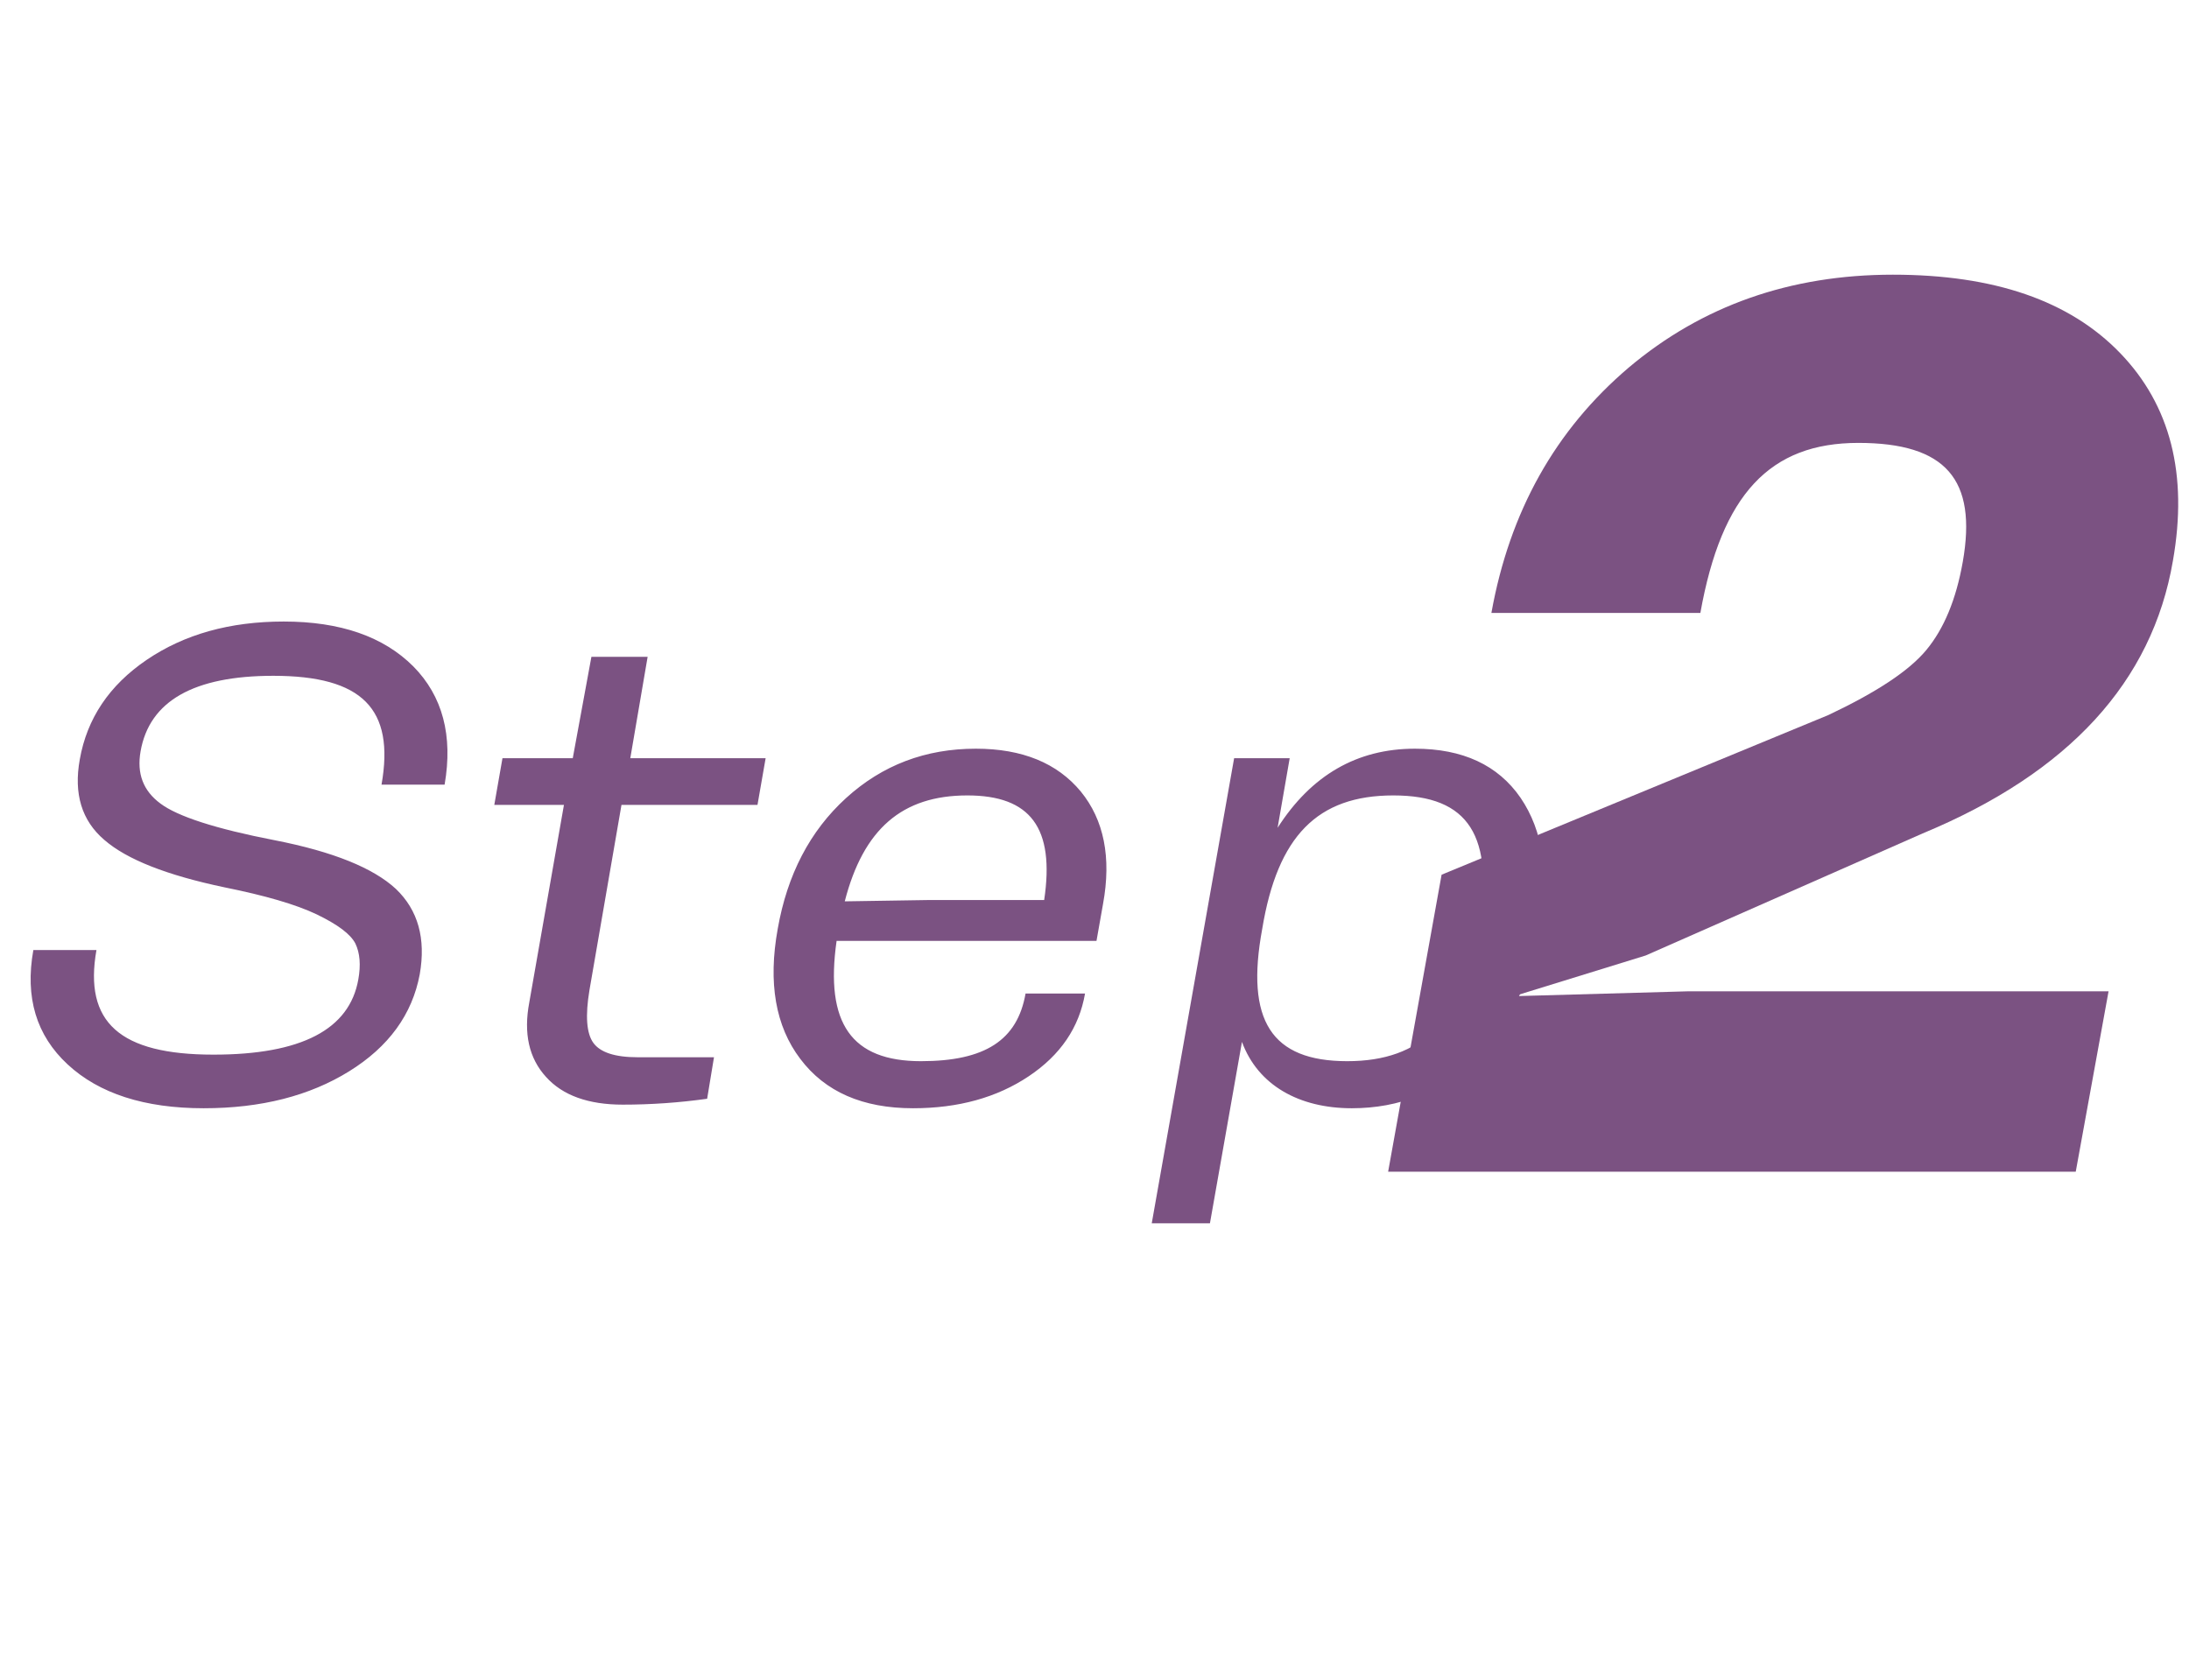 <svg width="99" height="76" viewBox="0 0 99 76" fill="none" xmlns="http://www.w3.org/2000/svg">
<path d="M9.211 50.13C11.813 50.13 14.002 49.568 15.791 48.459C17.58 47.35 18.644 45.886 18.984 44.068C19.265 42.456 18.91 41.17 17.905 40.209C16.885 39.263 15.066 38.523 12.42 38.006C9.744 37.488 8.028 36.926 7.26 36.35C6.476 35.773 6.18 34.99 6.358 33.984C6.757 31.707 8.768 30.569 12.361 30.569C16.382 30.569 17.861 32.062 17.255 35.492H20.108C20.492 33.275 20.019 31.485 18.689 30.14C17.343 28.795 15.392 28.114 12.834 28.114C10.394 28.114 8.339 28.691 6.639 29.844C4.938 30.998 3.933 32.506 3.608 34.354C3.327 35.906 3.696 37.119 4.717 37.991C5.737 38.878 7.541 39.588 10.143 40.135C11.976 40.505 13.366 40.904 14.327 41.362C15.273 41.821 15.85 42.249 16.072 42.678C16.279 43.107 16.323 43.654 16.205 44.304C15.806 46.567 13.632 47.705 9.655 47.705C5.411 47.705 3.785 46.241 4.362 42.974H1.508C1.124 45.118 1.641 46.833 3.061 48.149C4.48 49.465 6.535 50.13 9.211 50.13ZM34.258 36.409L34.627 34.295H28.506L29.29 29.711H26.747L25.904 34.295H22.725L22.355 36.409H25.505L23.938 45.339C23.671 46.744 23.923 47.868 24.692 48.71C25.446 49.553 26.614 49.967 28.166 49.967C29.438 49.967 30.709 49.879 31.981 49.701L32.291 47.823H28.831C27.811 47.823 27.146 47.602 26.835 47.173C26.525 46.744 26.466 45.946 26.658 44.792L28.107 36.409H34.258ZM44.134 33.866C41.857 33.866 39.906 34.605 38.264 36.099C36.623 37.592 35.603 39.573 35.174 42.013C34.731 44.452 35.071 46.419 36.194 47.897C37.318 49.391 39.019 50.13 41.295 50.13C43.351 50.13 45.095 49.642 46.529 48.681C47.964 47.72 48.806 46.478 49.072 44.94H46.382C46.012 47.054 44.548 48.001 41.65 48.001C38.516 48.001 37.303 46.3 37.836 42.56H49.59L49.886 40.889C50.27 38.789 49.93 37.089 48.88 35.803C47.816 34.517 46.234 33.866 44.134 33.866ZM38.205 40.771C39.048 37.503 40.793 35.98 43.75 35.98C46.603 35.98 47.712 37.444 47.224 40.712H41.961L38.205 40.771ZM63.991 33.866C61.374 33.866 59.304 35.064 57.781 37.444L58.328 34.295H55.815L52.089 55.334H54.721L56.169 47.128C56.894 49.095 58.757 50.13 61.137 50.13C63.296 50.13 65.144 49.391 66.682 47.897C68.22 46.419 69.21 44.452 69.654 42.013C70.082 39.544 69.787 37.577 68.767 36.084C67.746 34.605 66.15 33.866 63.991 33.866ZM66.889 42.013C66.12 46.167 64.316 48.001 60.93 48.001C57.5 48.001 56.317 46.167 57.086 42.013C57.781 37.814 59.585 35.98 63.015 35.98C66.445 35.98 67.584 37.814 66.889 42.013Z" fill="#7b5282"/>
<path d="M93.878 53L95.362 44.841H76.324L68.467 45.061L74.428 43.22L86.955 37.698C93.576 34.951 97.339 30.831 98.273 25.364C98.96 21.463 98.164 18.331 95.883 15.968C93.603 13.606 90.197 12.425 85.609 12.425C80.966 12.425 76.983 13.826 73.659 16.628C70.335 19.457 68.275 23.139 67.45 27.726H76.901C77.862 22.342 80.06 20.034 84.043 20.034C87.999 20.034 89.428 21.683 88.768 25.419C88.466 27.122 87.917 28.441 87.12 29.402C86.323 30.363 84.84 31.325 82.697 32.341L65.198 39.566L62.78 53H93.878Z" fill="#7b5282"/>
</svg>
